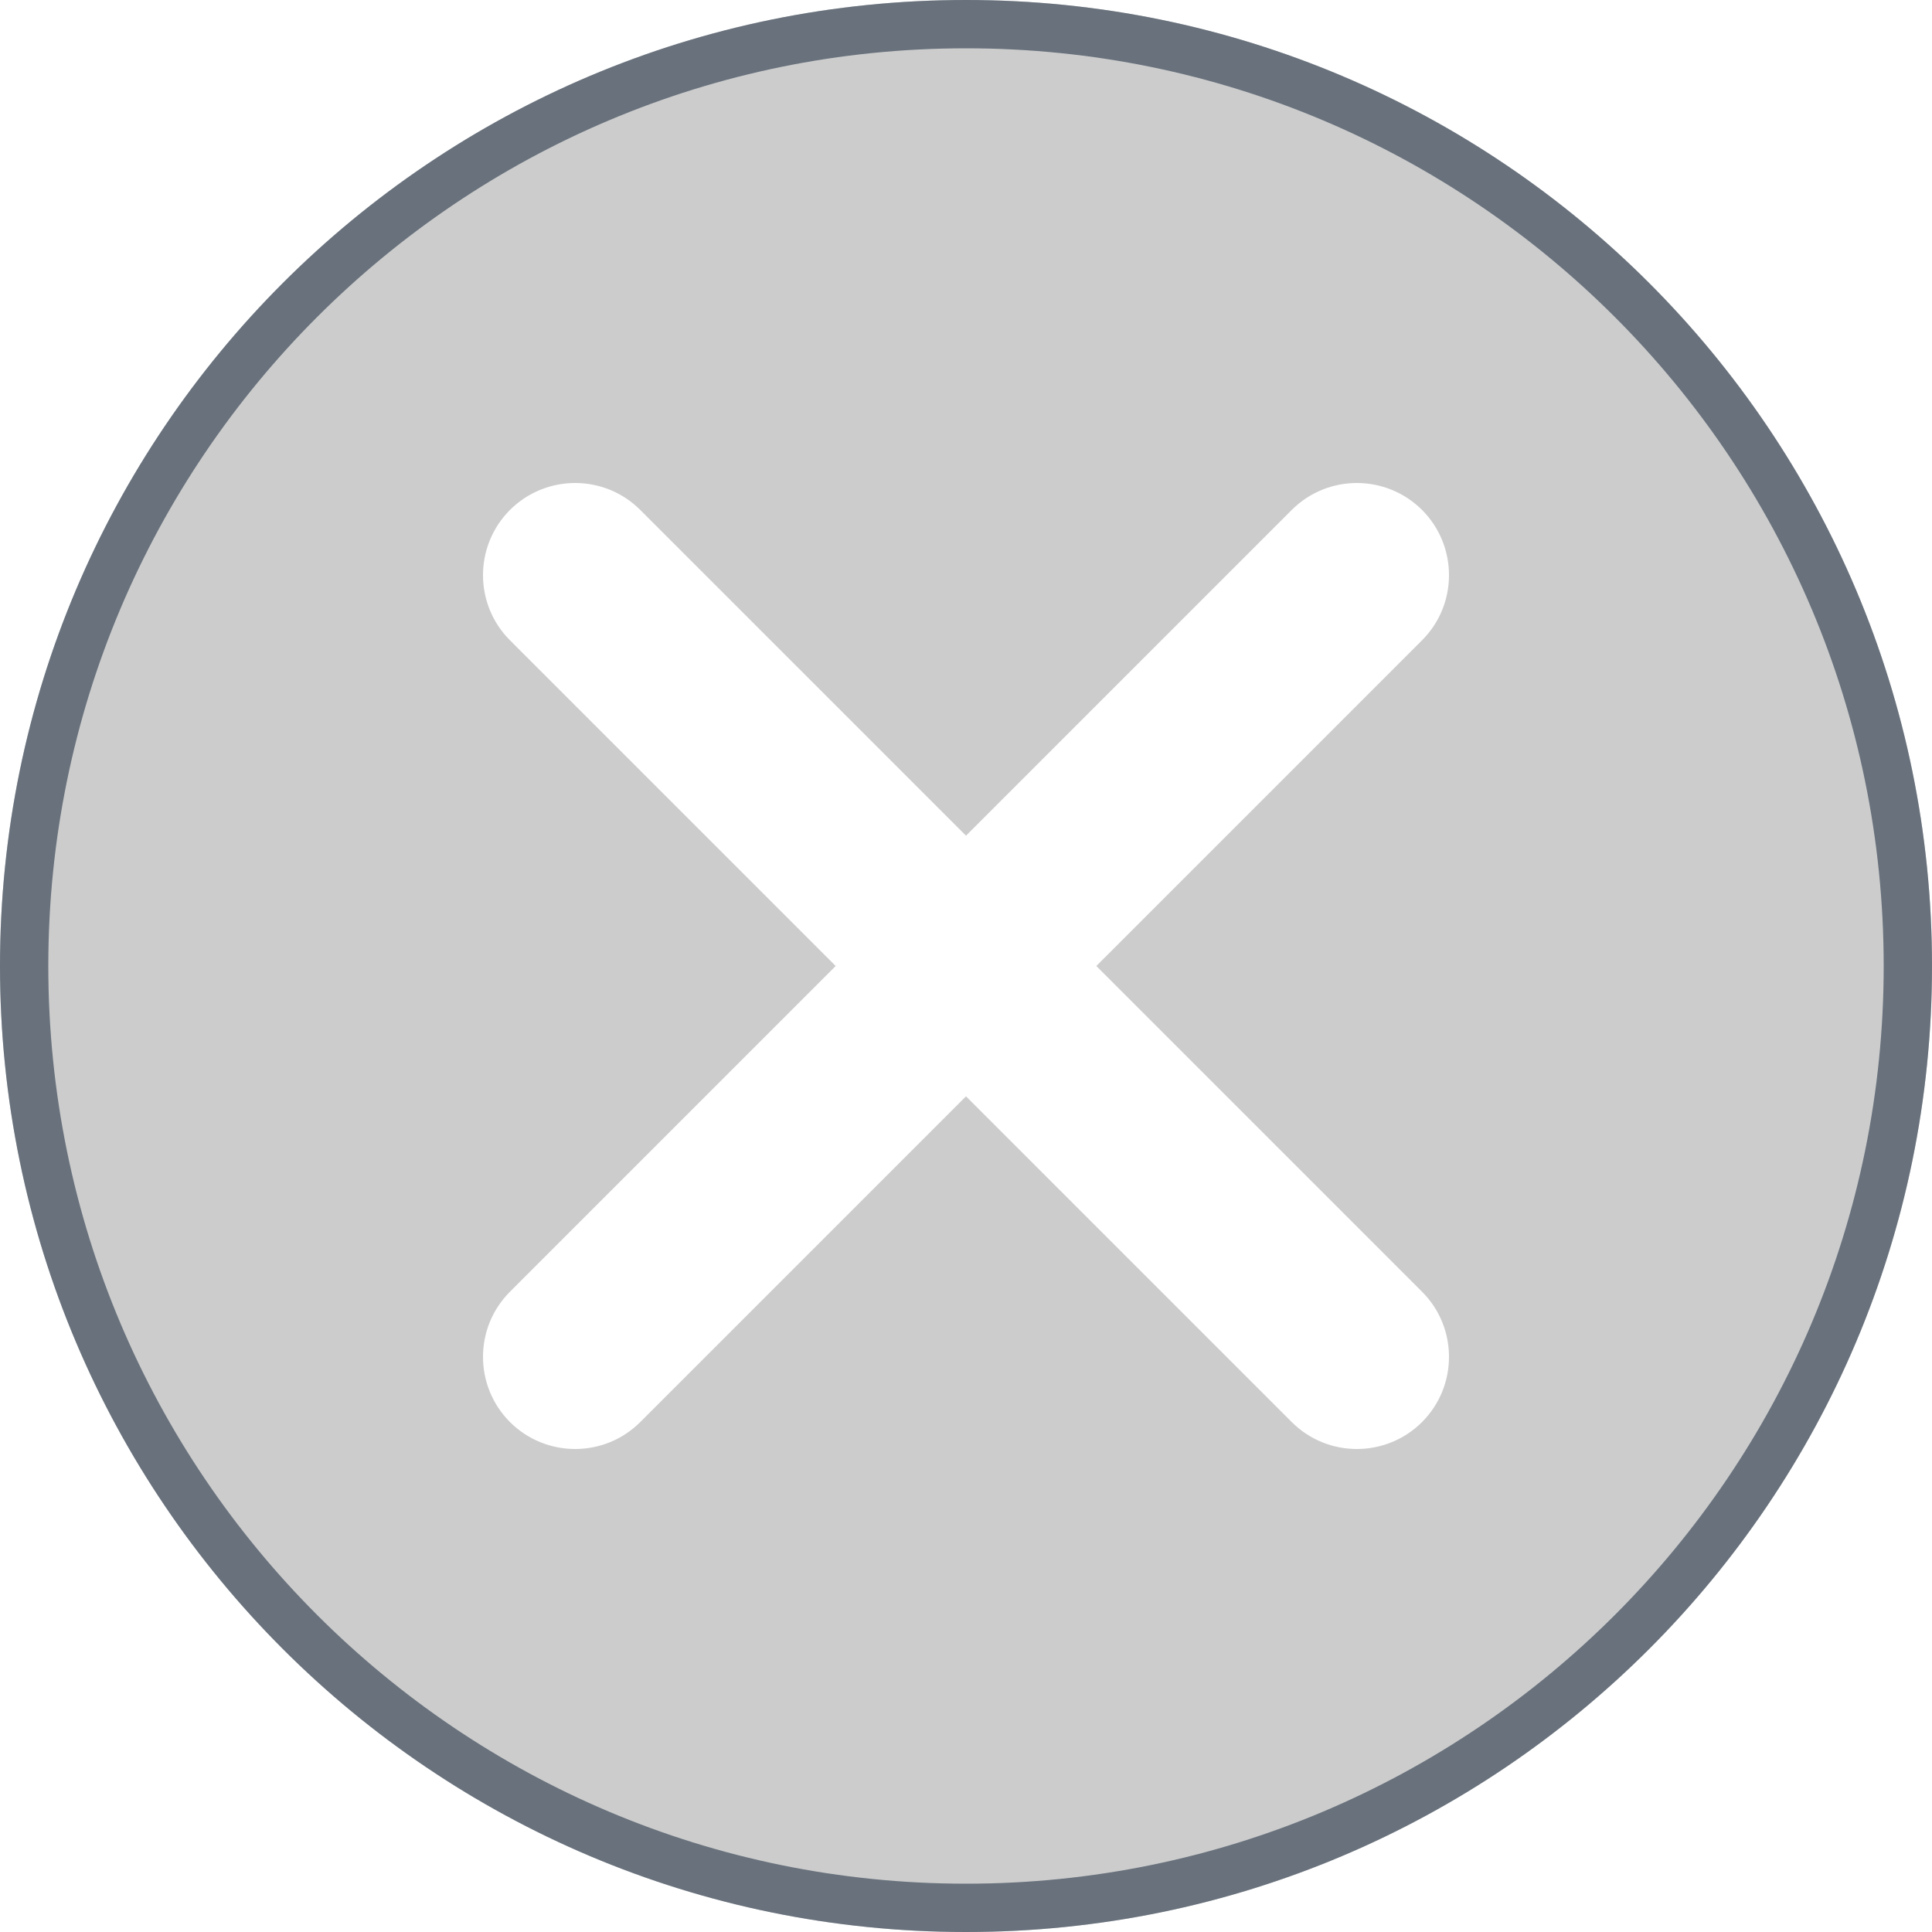 <?xml version="1.0" encoding="UTF-8"?>
<svg width="20" height="20" viewBox="0 0 20 20" fill="none" xmlns="http://www.w3.org/2000/svg">
    <g filter="url(#filter0_b_2861_114524)">
        <path d="M20 10C20 4.477 15.523 0 10 0V0C4.477 0 -5.96046e-07 4.477 -5.96046e-07 10V10C-5.96046e-07 15.523 4.477 20 10 20V20C15.523 20 20 15.523 20 10V10Z" fill="black" fill-opacity="0.2"/>
        <path d="M10 19.75C15.385 19.75 19.75 15.385 19.75 10C19.75 4.615 15.385 0.25 10 0.25C4.615 0.25 0.25 4.615 0.25 10C0.25 15.385 4.615 19.75 10 19.75Z" stroke="#68717C" stroke-width="0.5"/>
    </g>
    <path fill-rule="evenodd" clip-rule="evenodd" d="M11.349 10L14.721 13.372C15.093 13.744 15.093 14.348 14.721 14.721C14.348 15.093 13.744 15.093 13.372 14.721L10 11.349L6.628 14.721C6.256 15.093 5.652 15.093 5.279 14.721C4.907 14.348 4.907 13.744 5.279 13.372L8.651 10L5.279 6.628C4.907 6.256 4.907 5.652 5.279 5.279C5.652 4.907 6.256 4.907 6.628 5.279L10 8.651L13.372 5.279C13.744 4.907 14.348 4.907 14.721 5.279C15.093 5.652 15.093 6.256 14.721 6.628L11.349 10Z" fill="white"/>
    <defs>
        <filter id="filter0_b_2861_114524" x="-4" y="-4" width="28" height="28" filterUnits="userSpaceOnUse" color-interpolation-filters="sRGB">
            <feFlood flood-opacity="0" result="BackgroundImageFix"/>
            <feGaussianBlur in="BackgroundImageFix" stdDeviation="2"/>
            <feComposite in2="SourceAlpha" operator="in" result="effect1_backgroundBlur_2861_114524"/>
            <feBlend mode="normal" in="SourceGraphic" in2="effect1_backgroundBlur_2861_114524" result="shape"/>
        </filter>
    </defs>
</svg>
